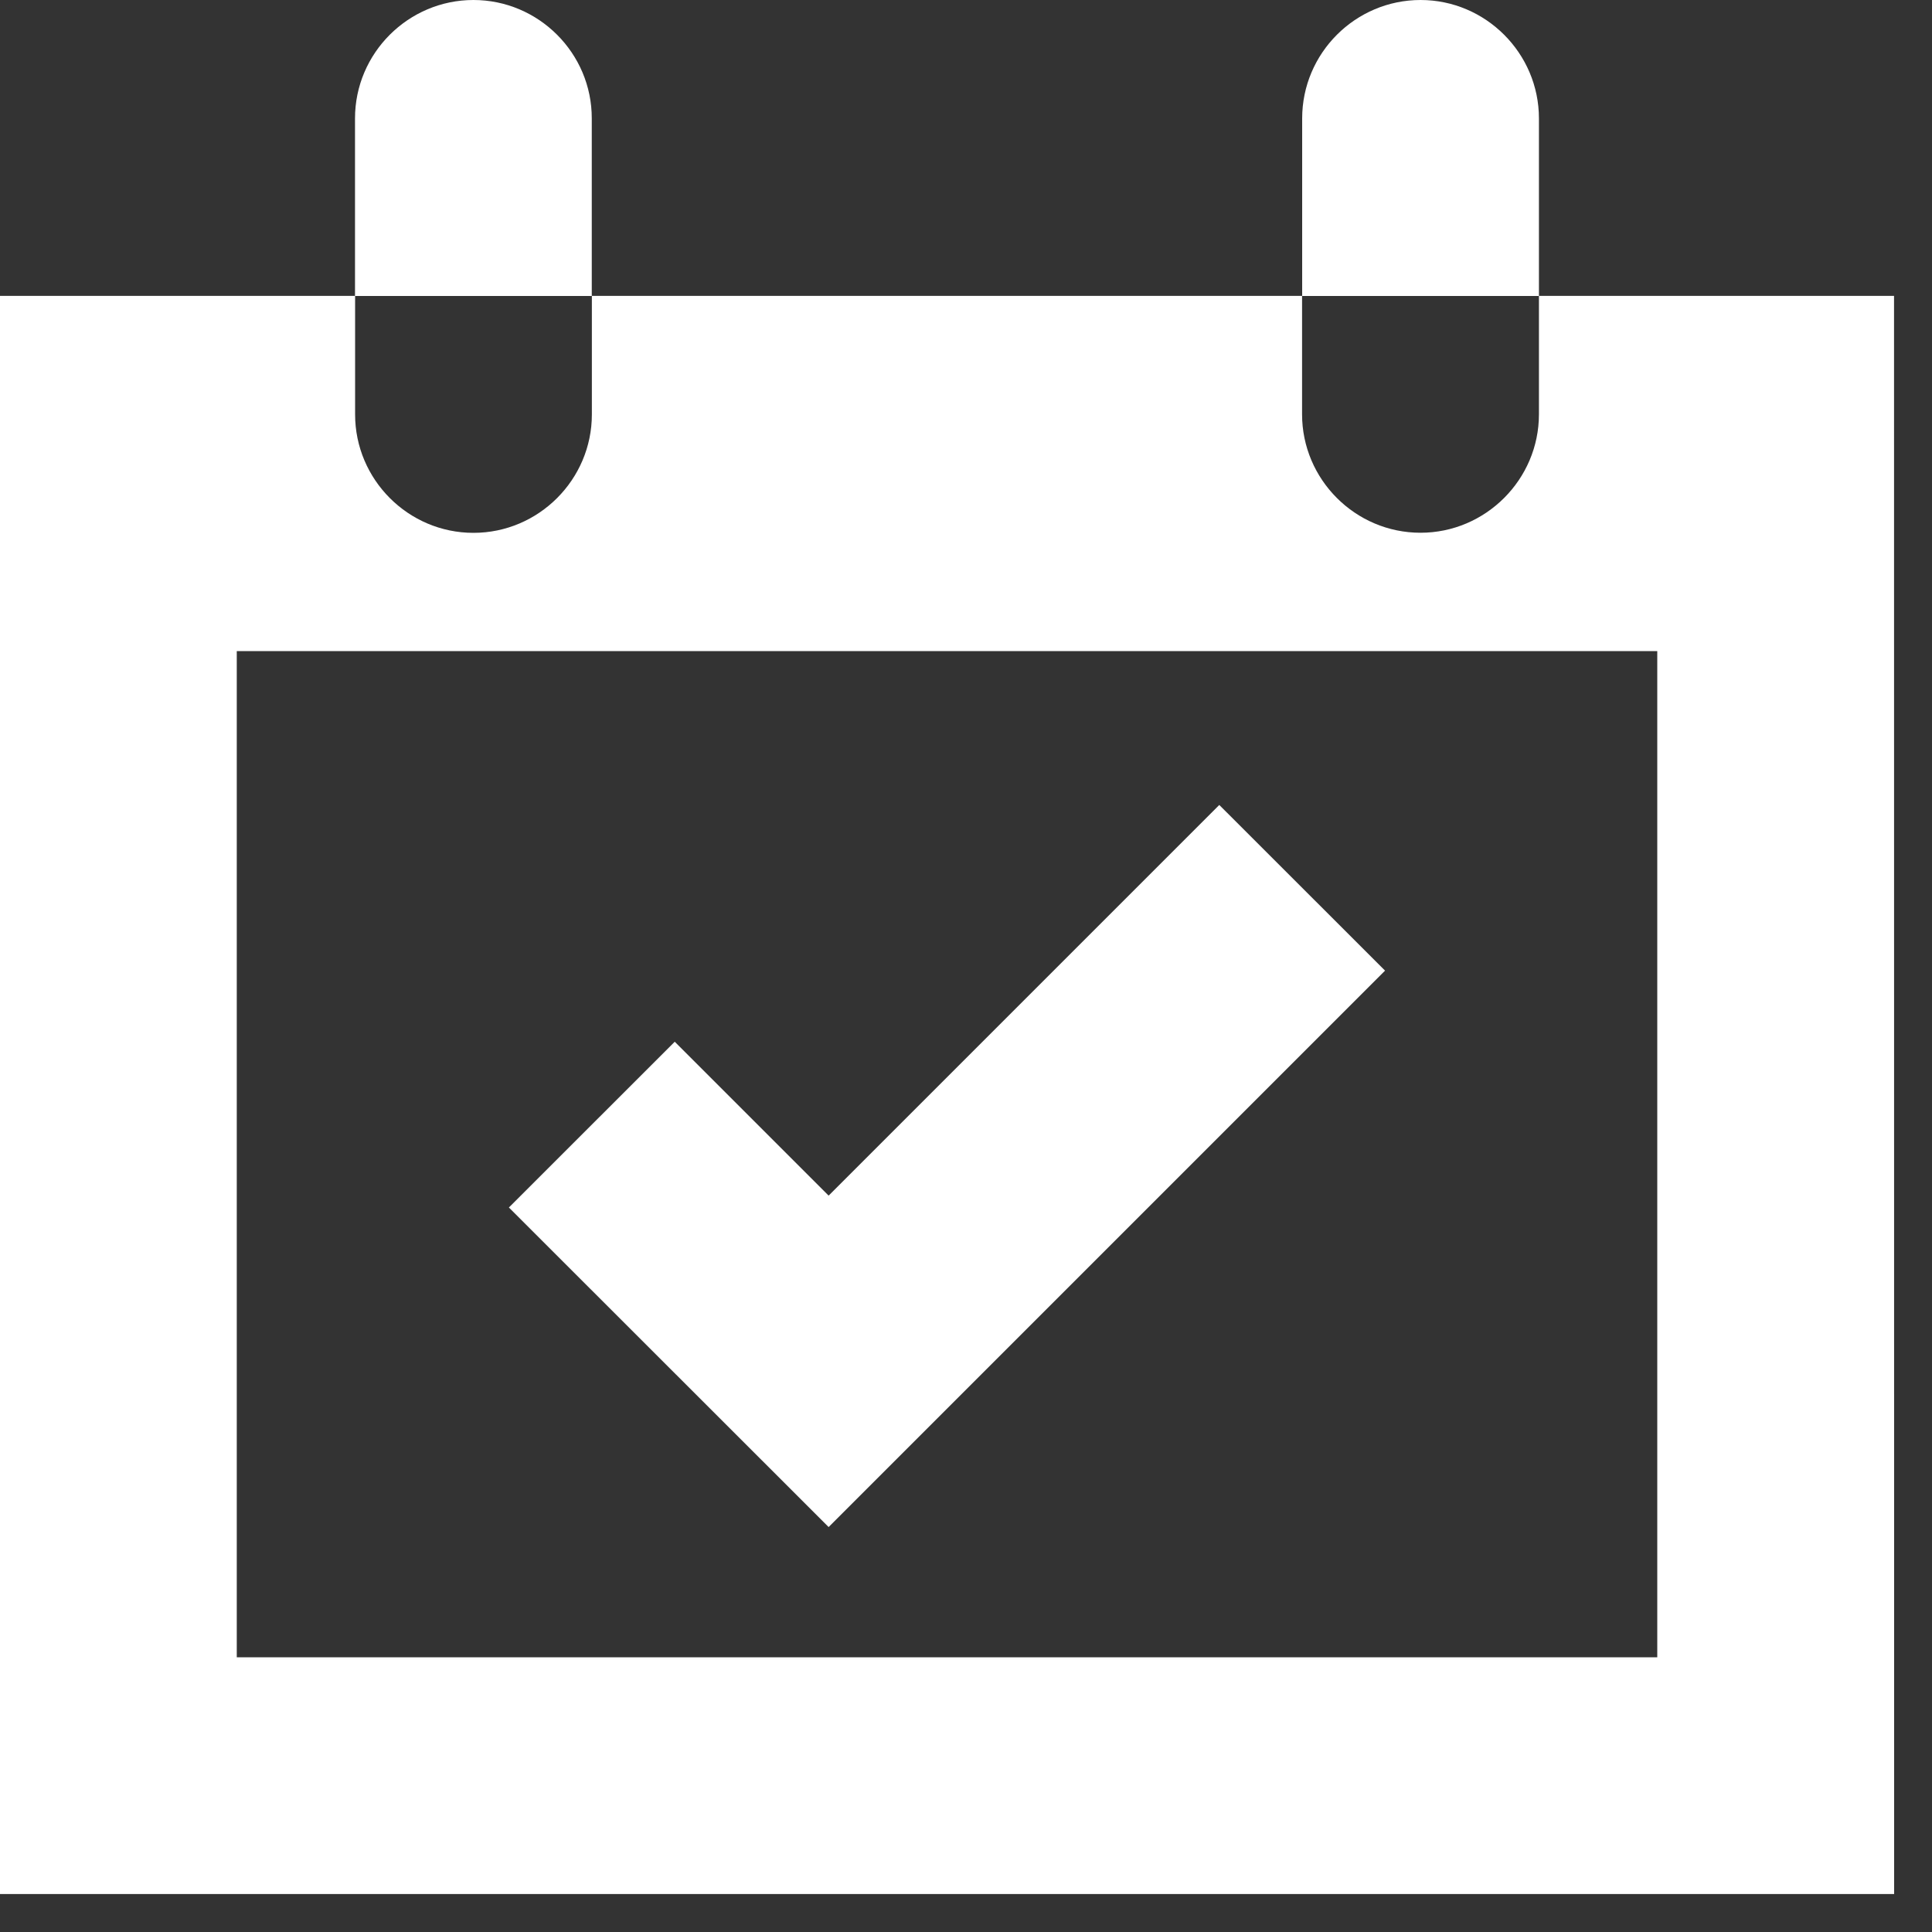 <svg xmlns="http://www.w3.org/2000/svg" width="20" height="20" viewBox="0 0 20 20">
    <rect x="0" y="0" width="20" height="20" fill="#333333" stroke="none"/>
    <g fill="none" fill-rule="evenodd">
        <g fill="#FFF" fill-rule="nonzero">
            <g>
                <g>
                    <g>
                        <path d="M14.706 0c.673 0 1.225.551 1.225 1.226v1.837h3.676l.001 16.544H0V3.063h3.675V1.226C3.675.55 4.227 0 4.901 0c.675 0 1.226.551 1.225 1.226v1.838h-2.45V4.29c0 .674.55 1.226 1.225 1.226s1.226-.552 1.226-1.226V3.063h7.352v1.226c0 .674.551 1.226 1.226 1.226.674 0 1.226-.552 1.226-1.226V3.064H13.48V1.226C13.48.55 14.031 0 14.706 0zm2.45 6.74H2.451v10.416h14.705V6.74zm-4.534 1.593l1.716 1.715-5.76 5.76-3.31-3.308 1.717-1.716 1.593 1.593 4.044-4.044z" transform="translate(-787 -4157) translate(671 4063) translate(116) translate(0 94)"/>
                    </g>
                </g>
            </g>
        </g>
    </g>
</svg>
